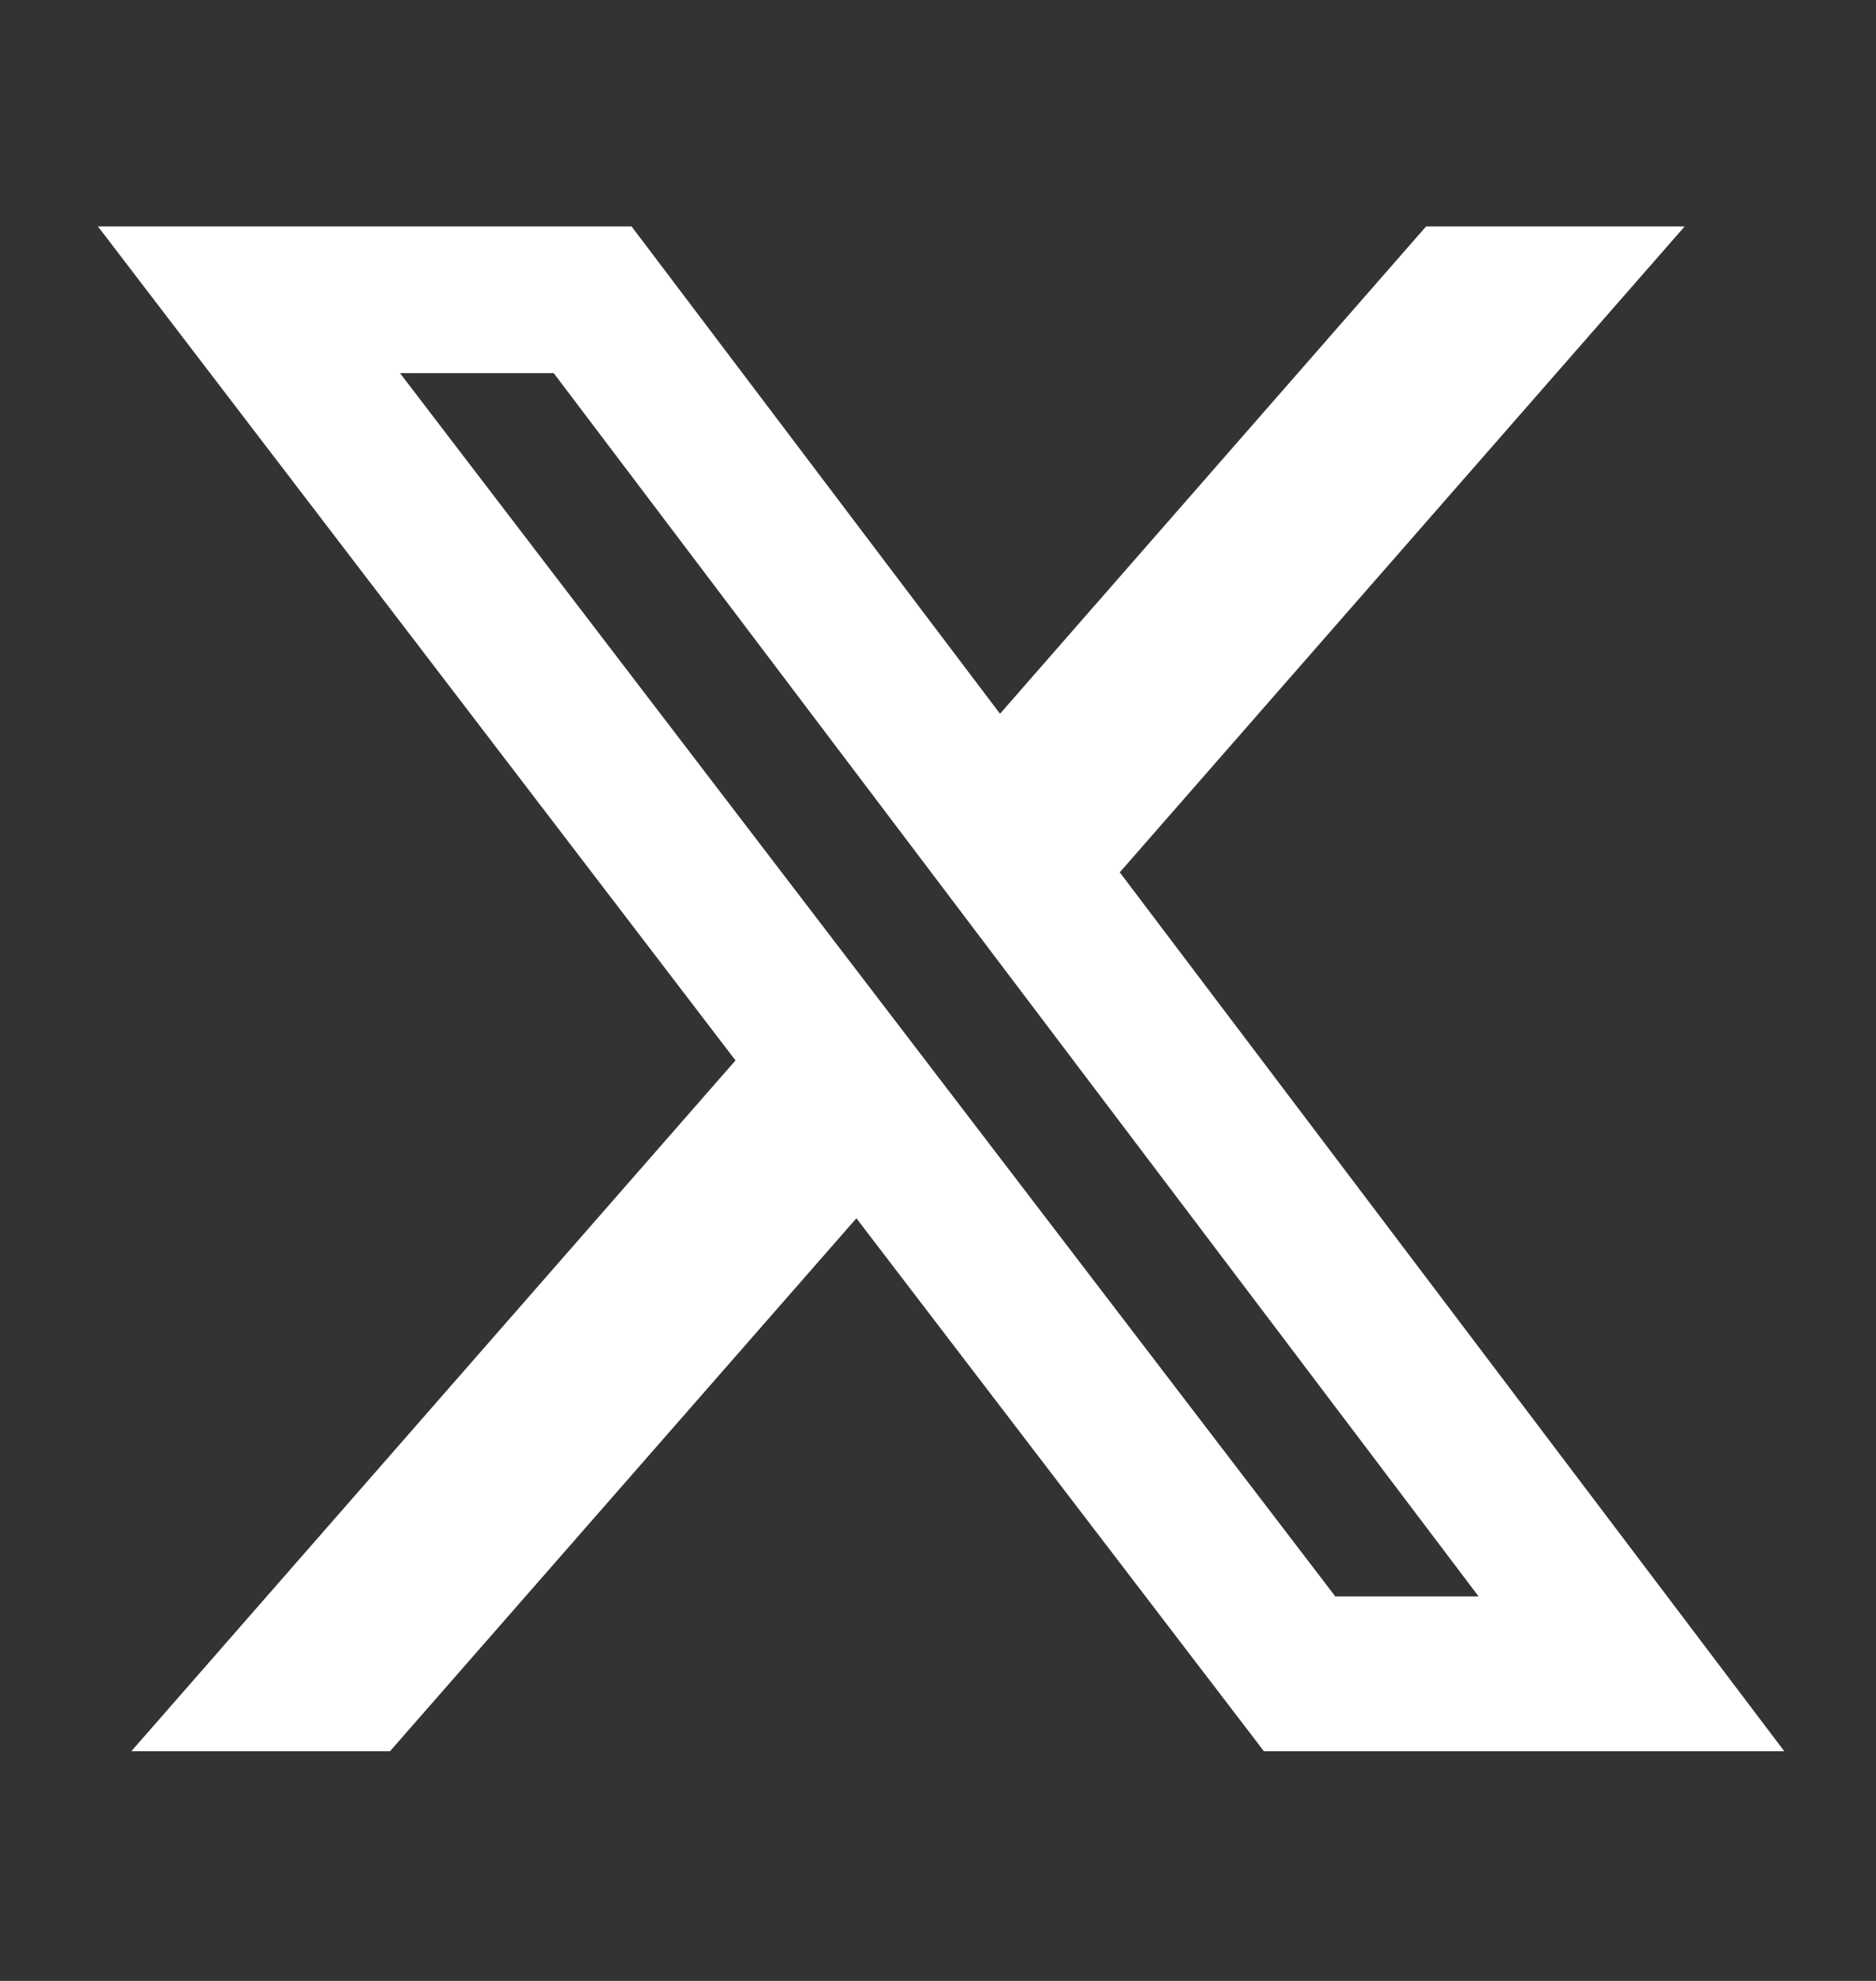 <svg width="18" height="19" viewBox="0 0 18 19" fill="none" xmlns="http://www.w3.org/2000/svg">
<rect x="0" y="0" width="18" height="19" fill="#333333" stroke="none"/>
<path d="M13.683 2.172H16.164L10.744 8.367L17.12 16.797H12.127L8.217 11.685L3.742 16.797H1.26L7.057 10.171L0.94 2.172H6.06L9.595 6.846L13.683 2.172ZM12.812 15.312H14.187L5.313 3.579H3.838L12.812 15.312Z" fill="white"/>
</svg>
